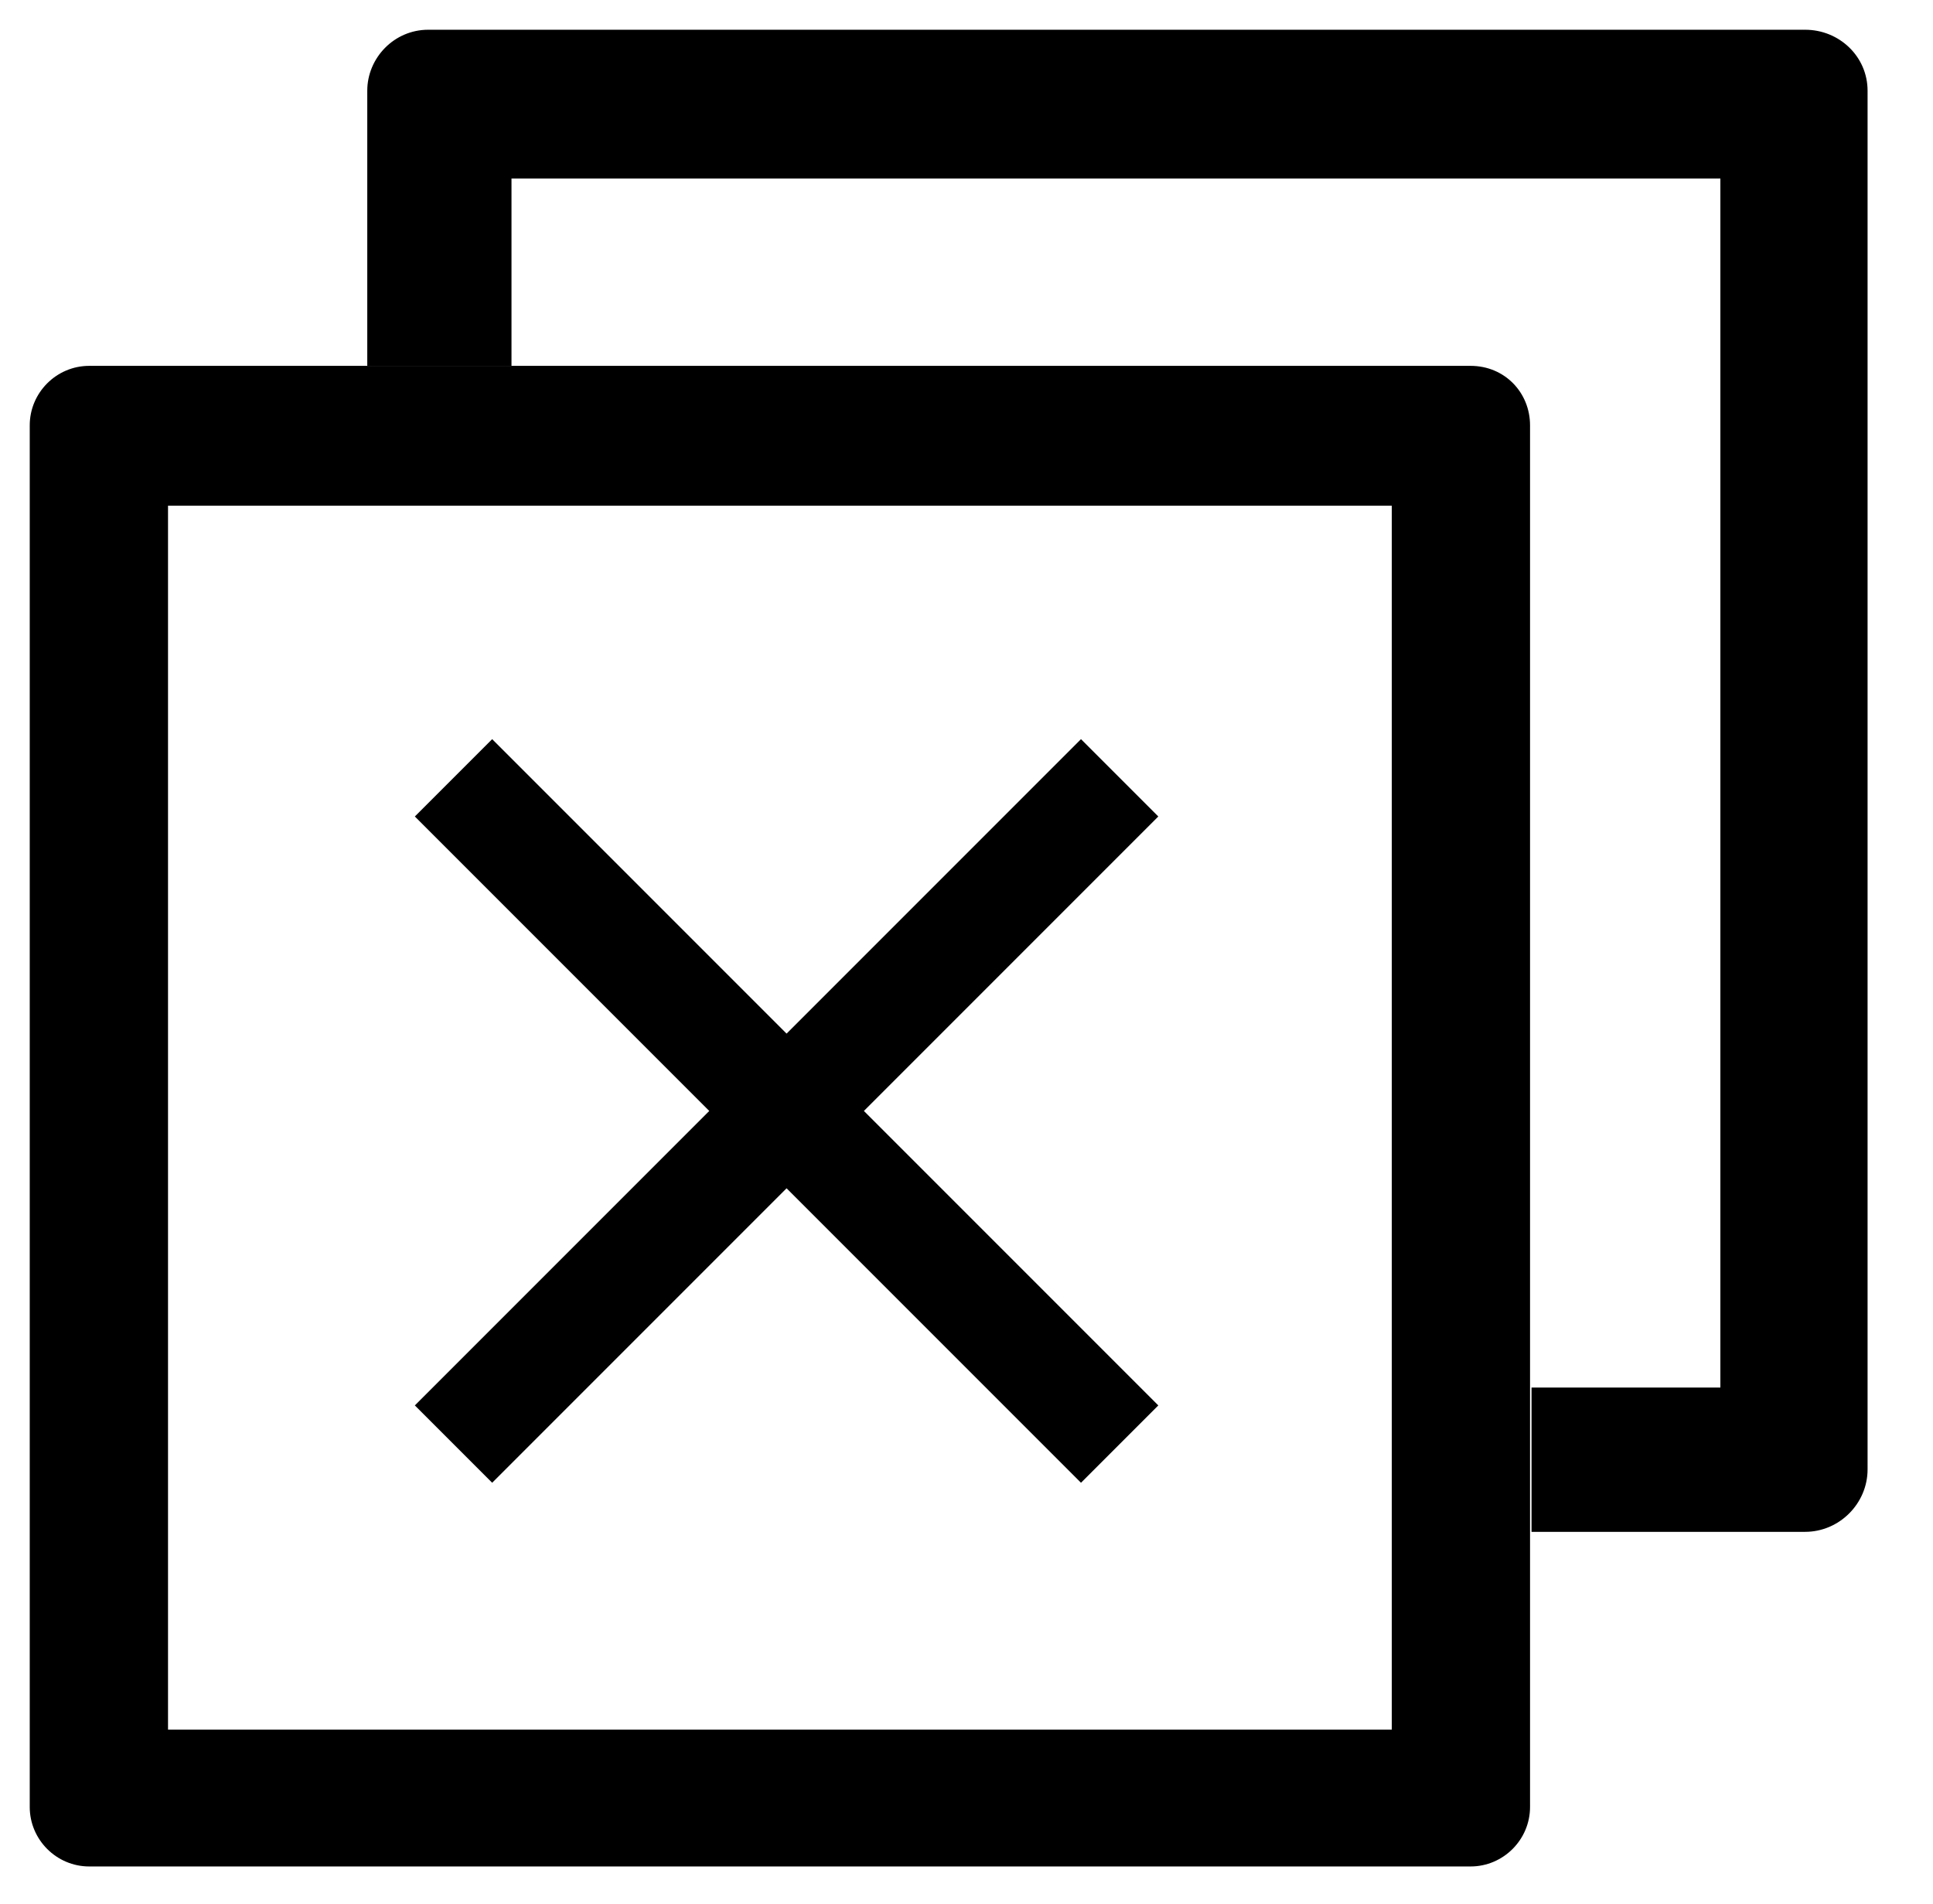 <?xml version="1.0" encoding="utf-8"?>
<!-- Generator: Adobe Illustrator 24.2.3, SVG Export Plug-In . SVG Version: 6.00 Build 0)  -->
<svg version="1.1" id="Layer_1" xmlns="http://www.w3.org/2000/svg" xmlns:xlink="http://www.w3.org/1999/xlink" x="0px" y="0px"
	 viewBox="0 0 130 128" style="enable-background:new 0 0 130 128;" xml:space="preserve">
<path d="M121.4,2H28.8c-2.3,0-4.1,1.9-4.1,4.1v18.5h9.7V12h81.3v81.3H103v9.7h18.4c2.3,0,4.2-1.9,4.2-4.2V6.1
	C125.6,3.8,123.7,2,121.4,2z"/>
<path d="M93.6,34v82.3H11.3V34H93.6 M98.9,24.6H6c-2.2,0-4,1.8-4,4l0,0v92.9c0,2.2,1.8,4,4,4h92.9c2.2,0,4-1.8,4-4V28.6
	C102.9,26.4,101.2,24.6,98.9,24.6z"/>
<path d="M27.9,94.5l44.8-44.8l5.2,5.2L33.1,99.7L27.9,94.5z"/>
<path d="M72.7,99.7L27.9,54.9l5.2-5.2l44.8,44.8L72.7,99.7z"/>
</svg>
